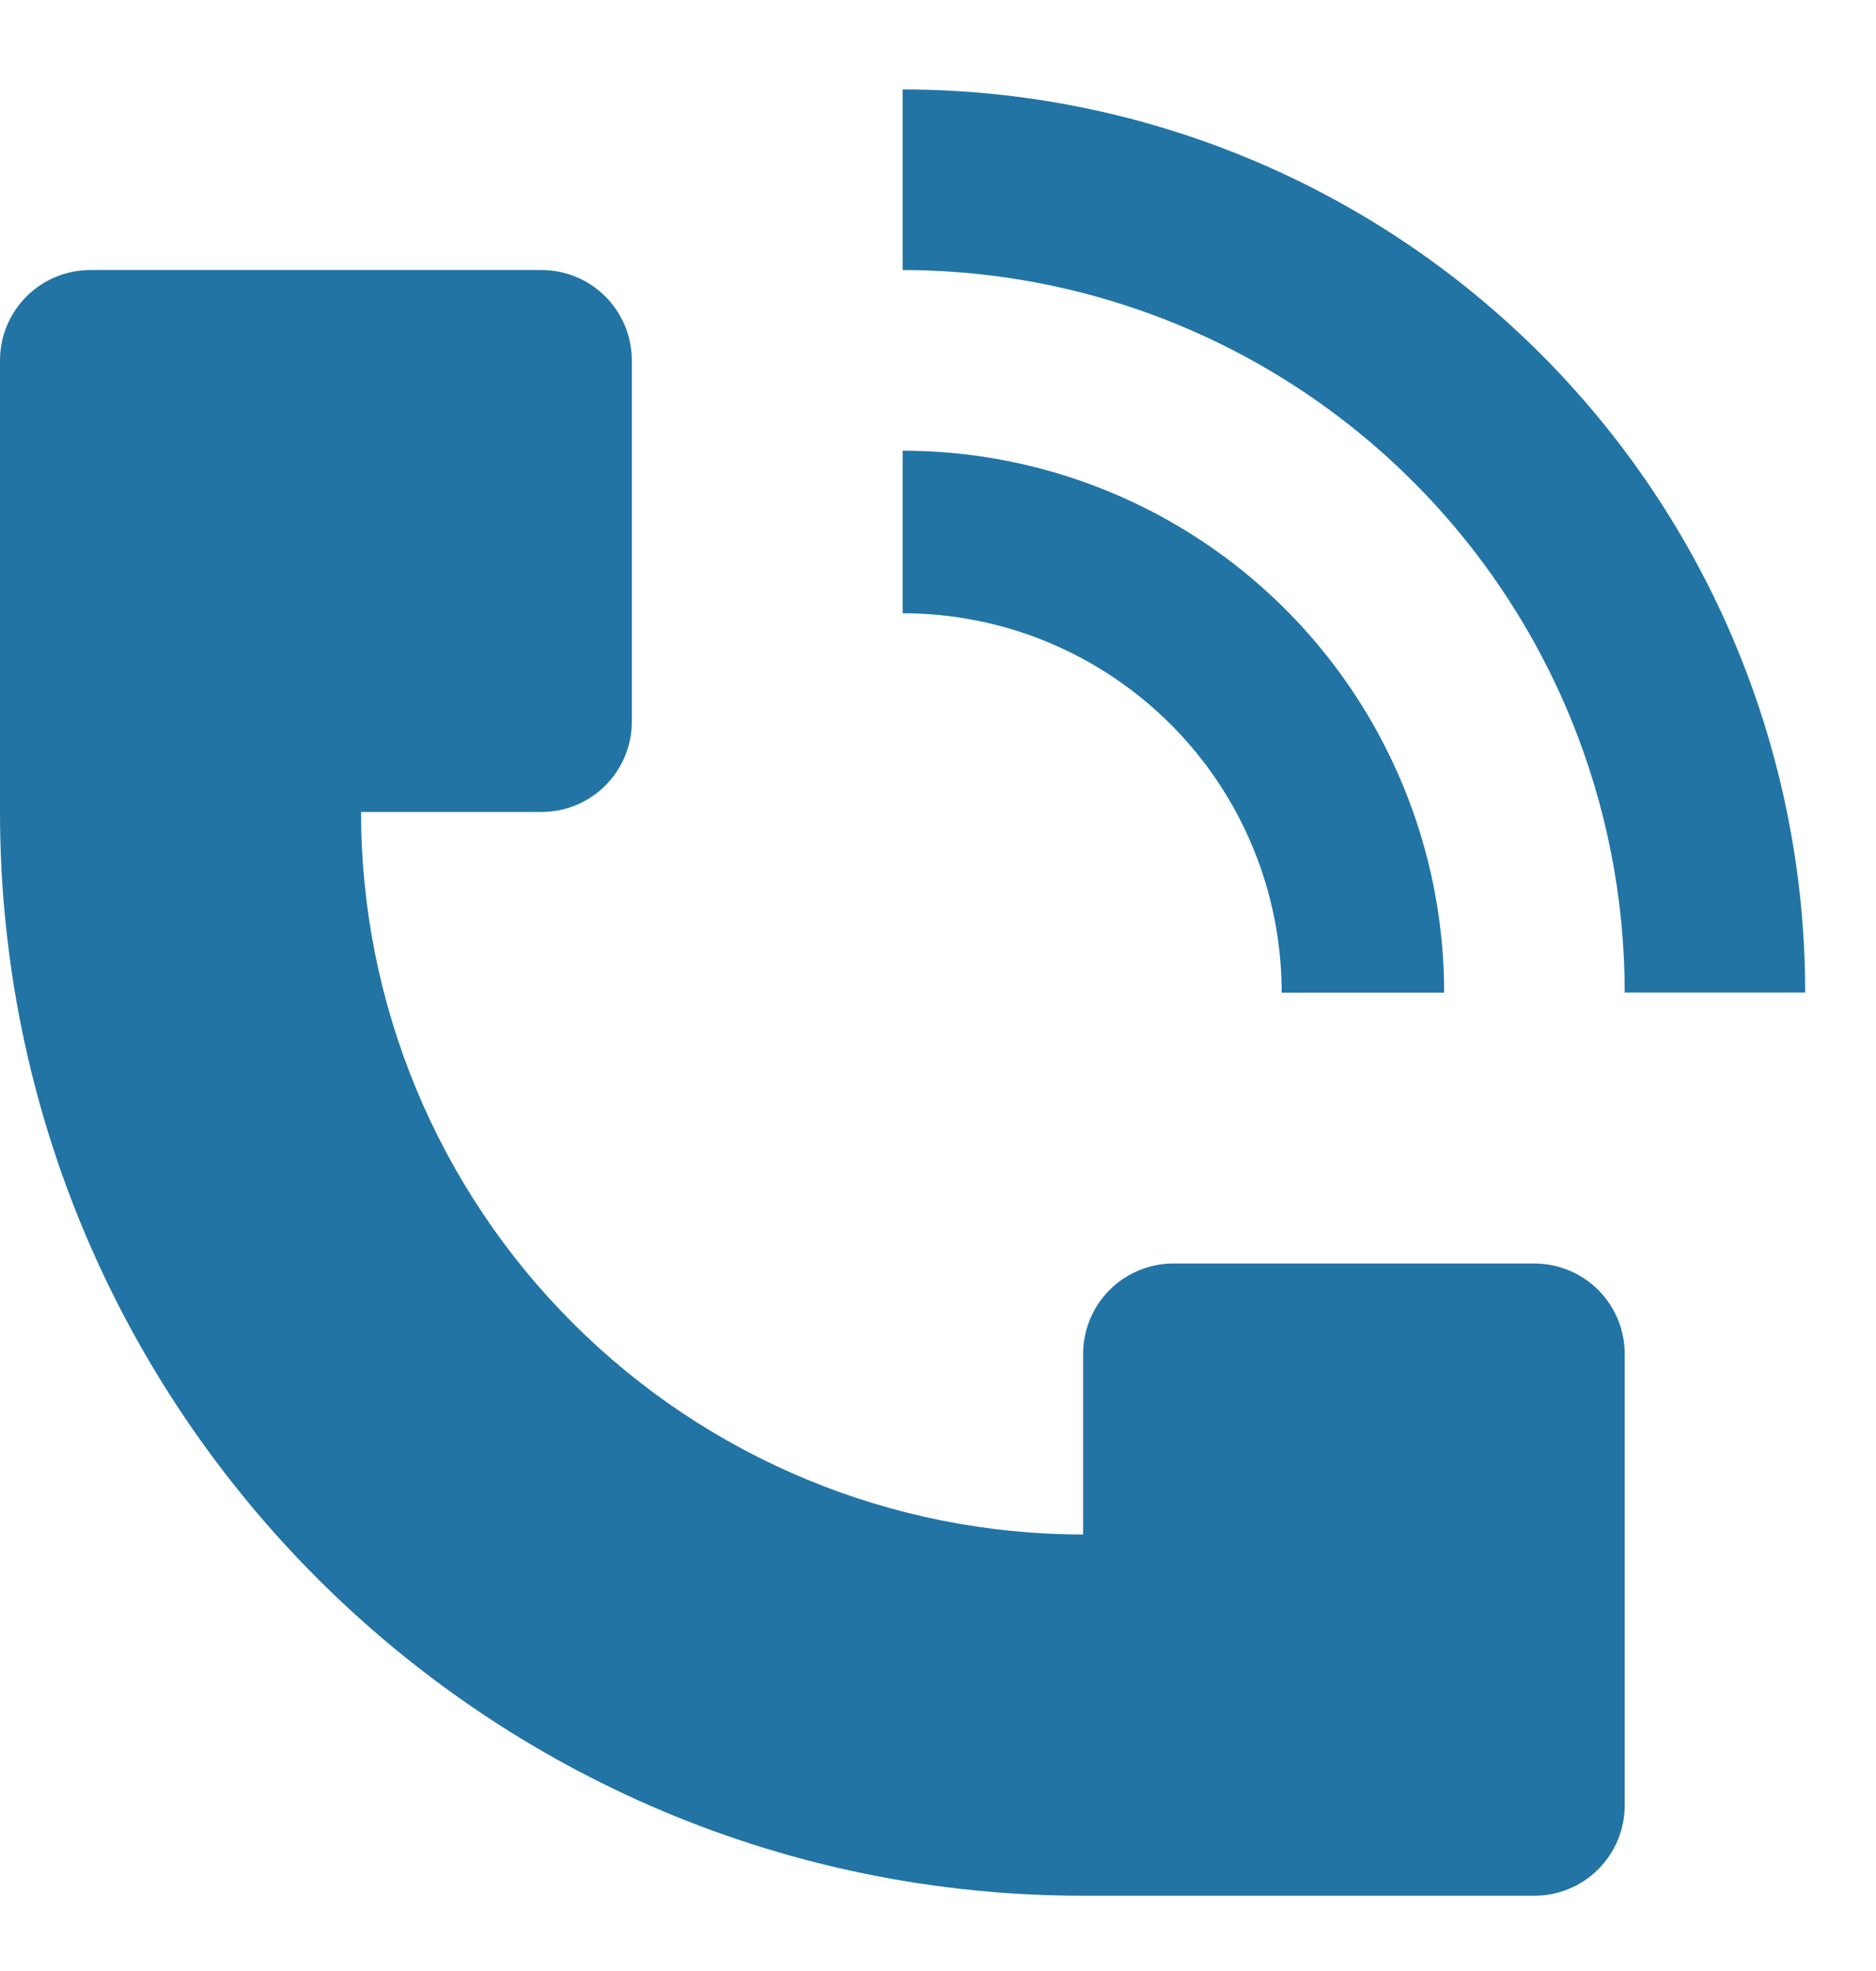 <svg width="20" height="21" viewBox="0 0 20 21" fill="none" xmlns="http://www.w3.org/2000/svg">
<path d="M19.245 10.575C19.245 8.024 18.231 5.576 16.426 3.772C14.622 1.967 12.175 0.953 9.623 0.953V2.877C11.145 2.878 12.633 3.329 13.899 4.175C15.165 5.021 16.152 6.223 16.735 7.629C17.122 8.563 17.321 9.564 17.321 10.575H19.245ZM0 8.651L0 3.84C0 3.584 0.101 3.34 0.282 3.159C0.462 2.979 0.707 2.877 0.962 2.877L5.774 2.877C6.029 2.877 6.274 2.979 6.454 3.159C6.634 3.34 6.736 3.584 6.736 3.84V7.689C6.736 7.944 6.634 8.189 6.454 8.369C6.274 8.55 6.029 8.651 5.774 8.651H3.849C3.849 10.693 4.66 12.651 6.104 14.094C7.547 15.538 9.505 16.349 11.547 16.349L11.547 14.425C11.547 14.169 11.649 13.925 11.829 13.744C12.009 13.564 12.254 13.462 12.509 13.462L16.358 13.462C16.614 13.462 16.858 13.564 17.039 13.744C17.219 13.925 17.321 14.169 17.321 14.425V19.236C17.321 19.491 17.219 19.736 17.039 19.916C16.858 20.097 16.614 20.198 16.358 20.198H11.547C5.17 20.198 0 15.028 0 8.651Z" fill="#2274A5"/>
<path d="M14.956 8.366C15.247 9.067 15.396 9.817 15.396 10.576H13.664C13.664 10.045 13.56 9.519 13.357 9.029C13.154 8.538 12.856 8.093 12.481 7.718C12.105 7.342 11.66 7.045 11.169 6.841C10.679 6.638 10.153 6.534 9.623 6.534V4.802C10.764 4.802 11.881 5.141 12.83 5.775C13.78 6.41 14.519 7.311 14.956 8.366Z" fill="#2274A5"/>
</svg>

